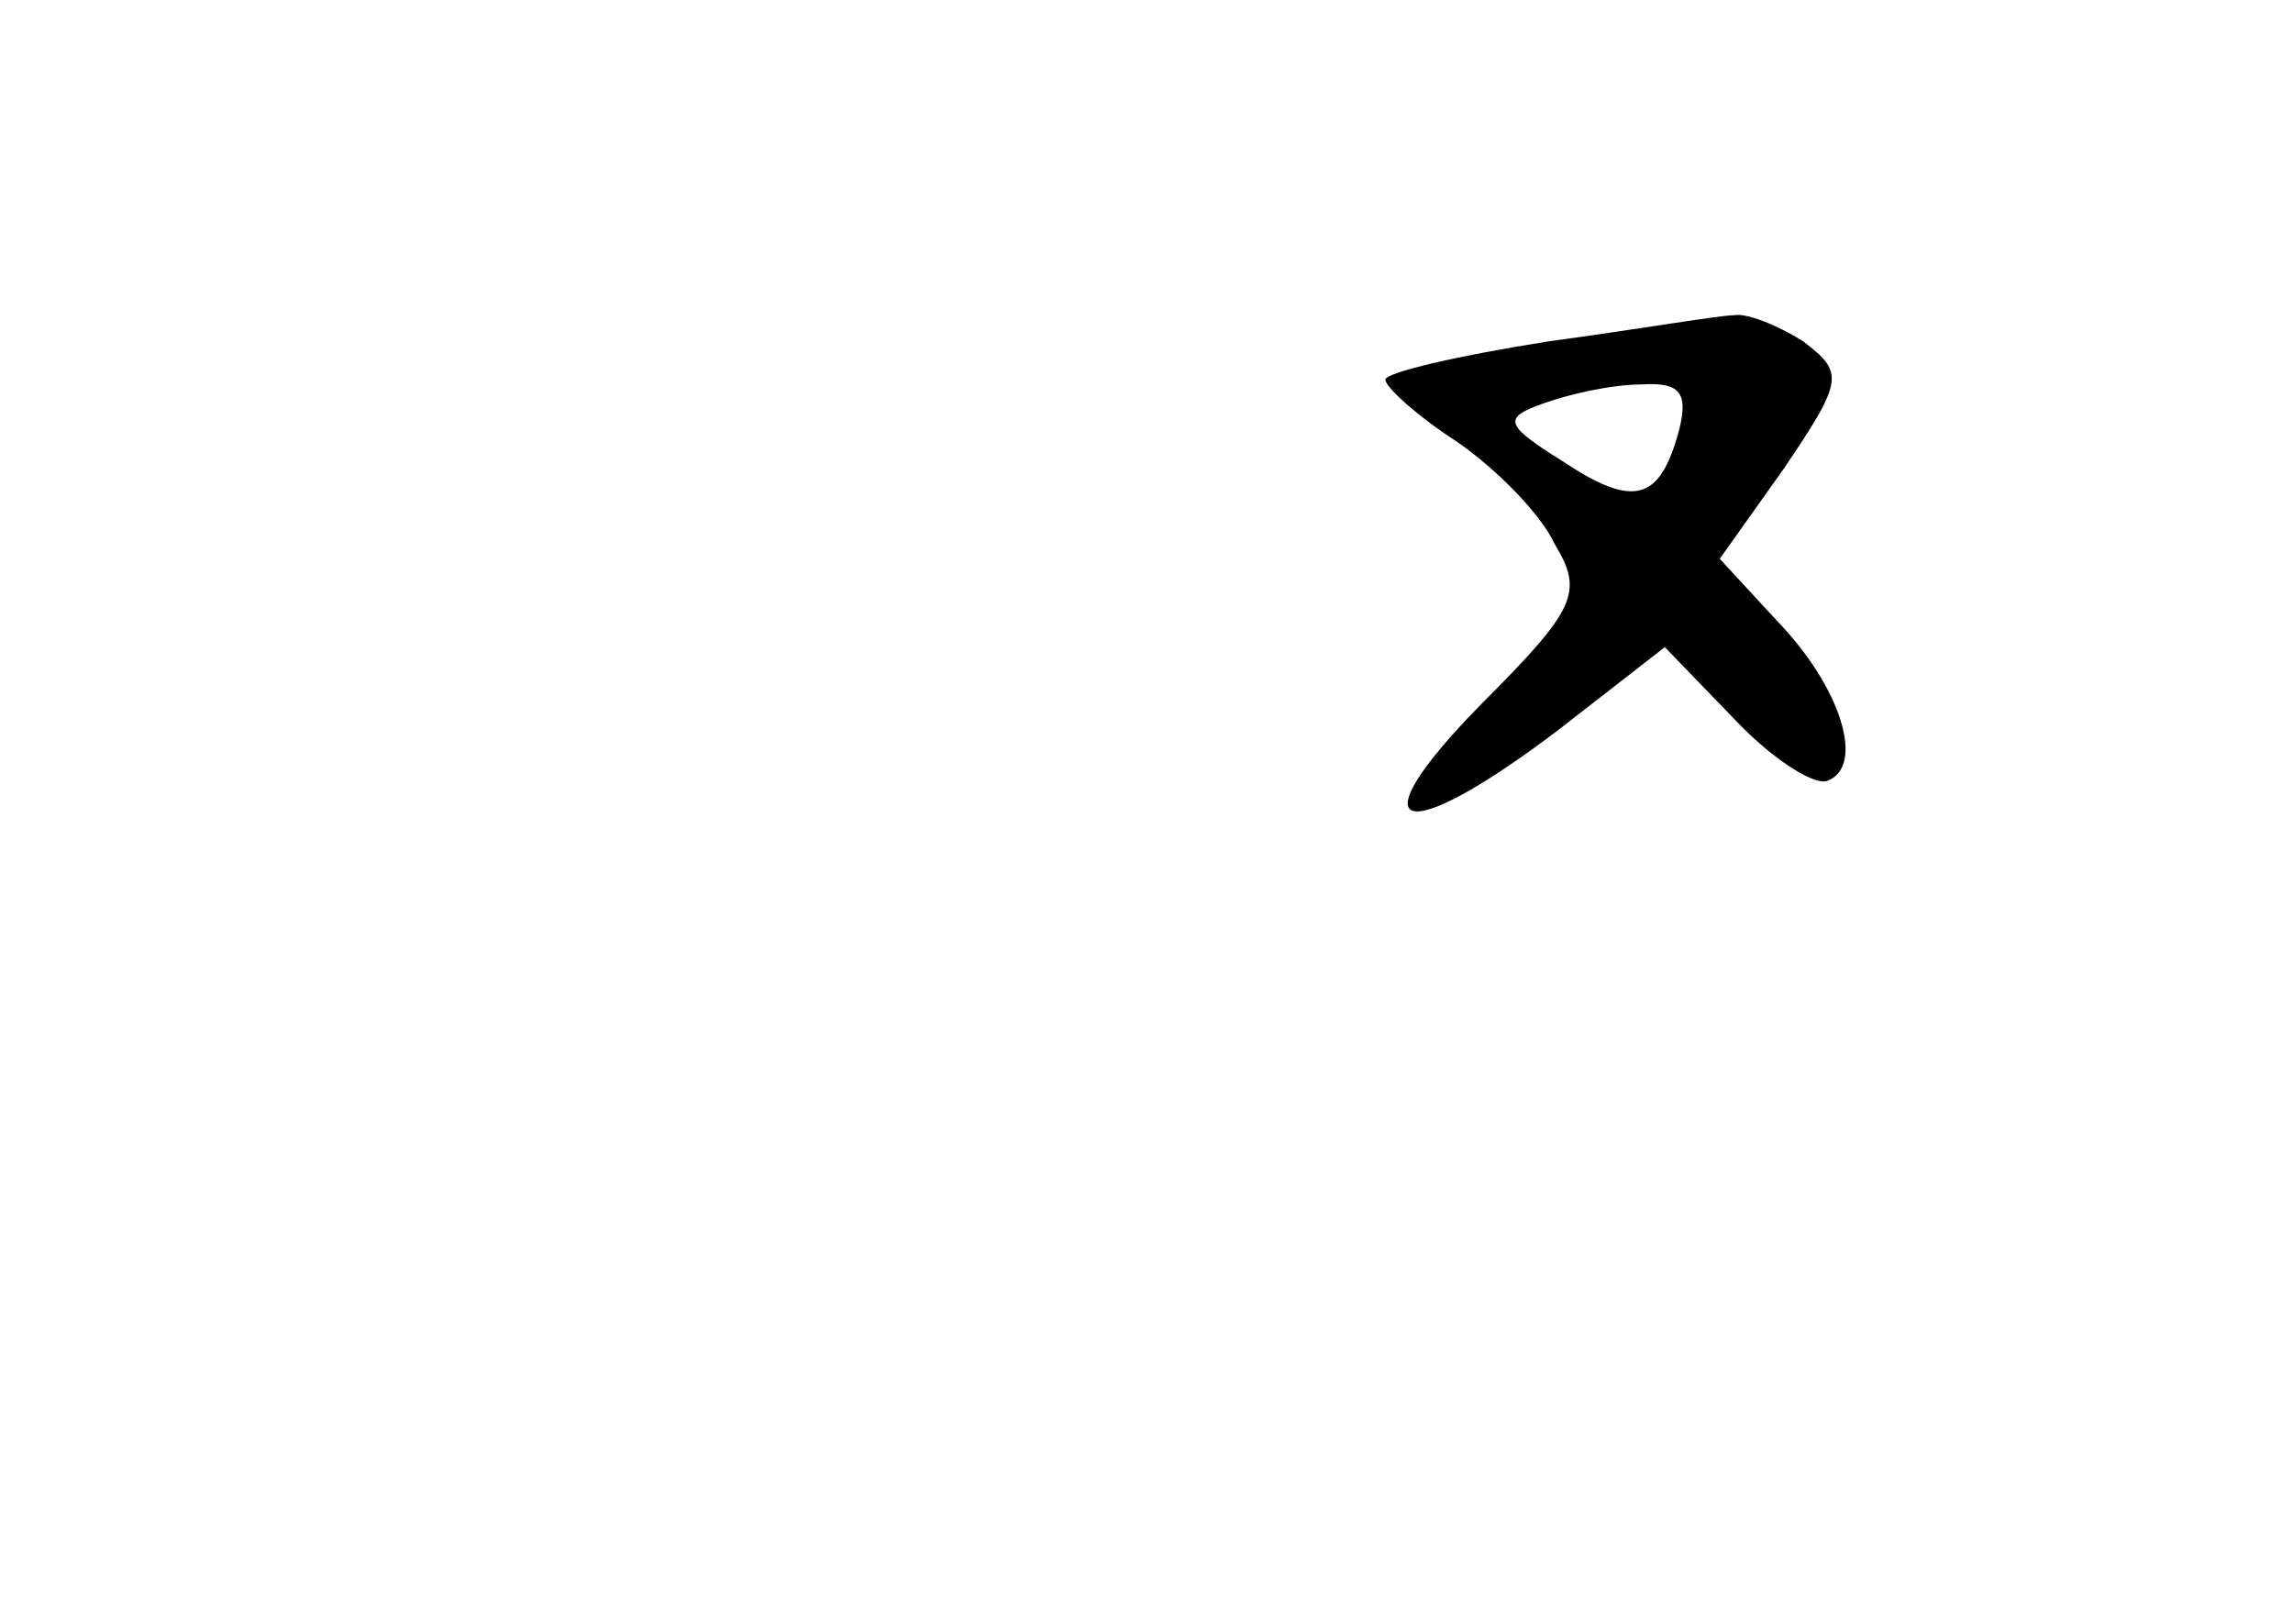 <?xml version="1.0" standalone="no"?>
<!DOCTYPE svg PUBLIC "-//W3C//DTD SVG 20010904//EN"
 "http://www.w3.org/TR/2001/REC-SVG-20010904/DTD/svg10.dtd">
<svg version="1.0" xmlns="http://www.w3.org/2000/svg"
 width="96pt" height="68pt" viewBox="0 0 96 68"
 preserveAspectRatio="xMidYMid meet">
<g transform="translate(0,68) scale(0.1,-0.1)"
fill="#000000" stroke="none">
<path d="M648 537 c-38 -6 -68 -13 -68 -16 0 -3 13 -15 30 -26 16 -11 35 -30
41 -43 12 -20 9 -27 -31 -67 -53 -54 -34 -61 32 -11 l45 35 29 -30 c15 -16 33
-28 39 -26 16 6 6 39 -21 67 l-24 26 27 38 c25 37 25 40 8 53 -11 7 -24 12
-29 11 -6 0 -41 -6 -78 -11z m55 -37 c-8 -30 -19 -33 -49 -13 -24 15 -25 18
-8 24 11 4 29 8 41 8 16 1 20 -3 16 -19z"/>
</g>
</svg>

